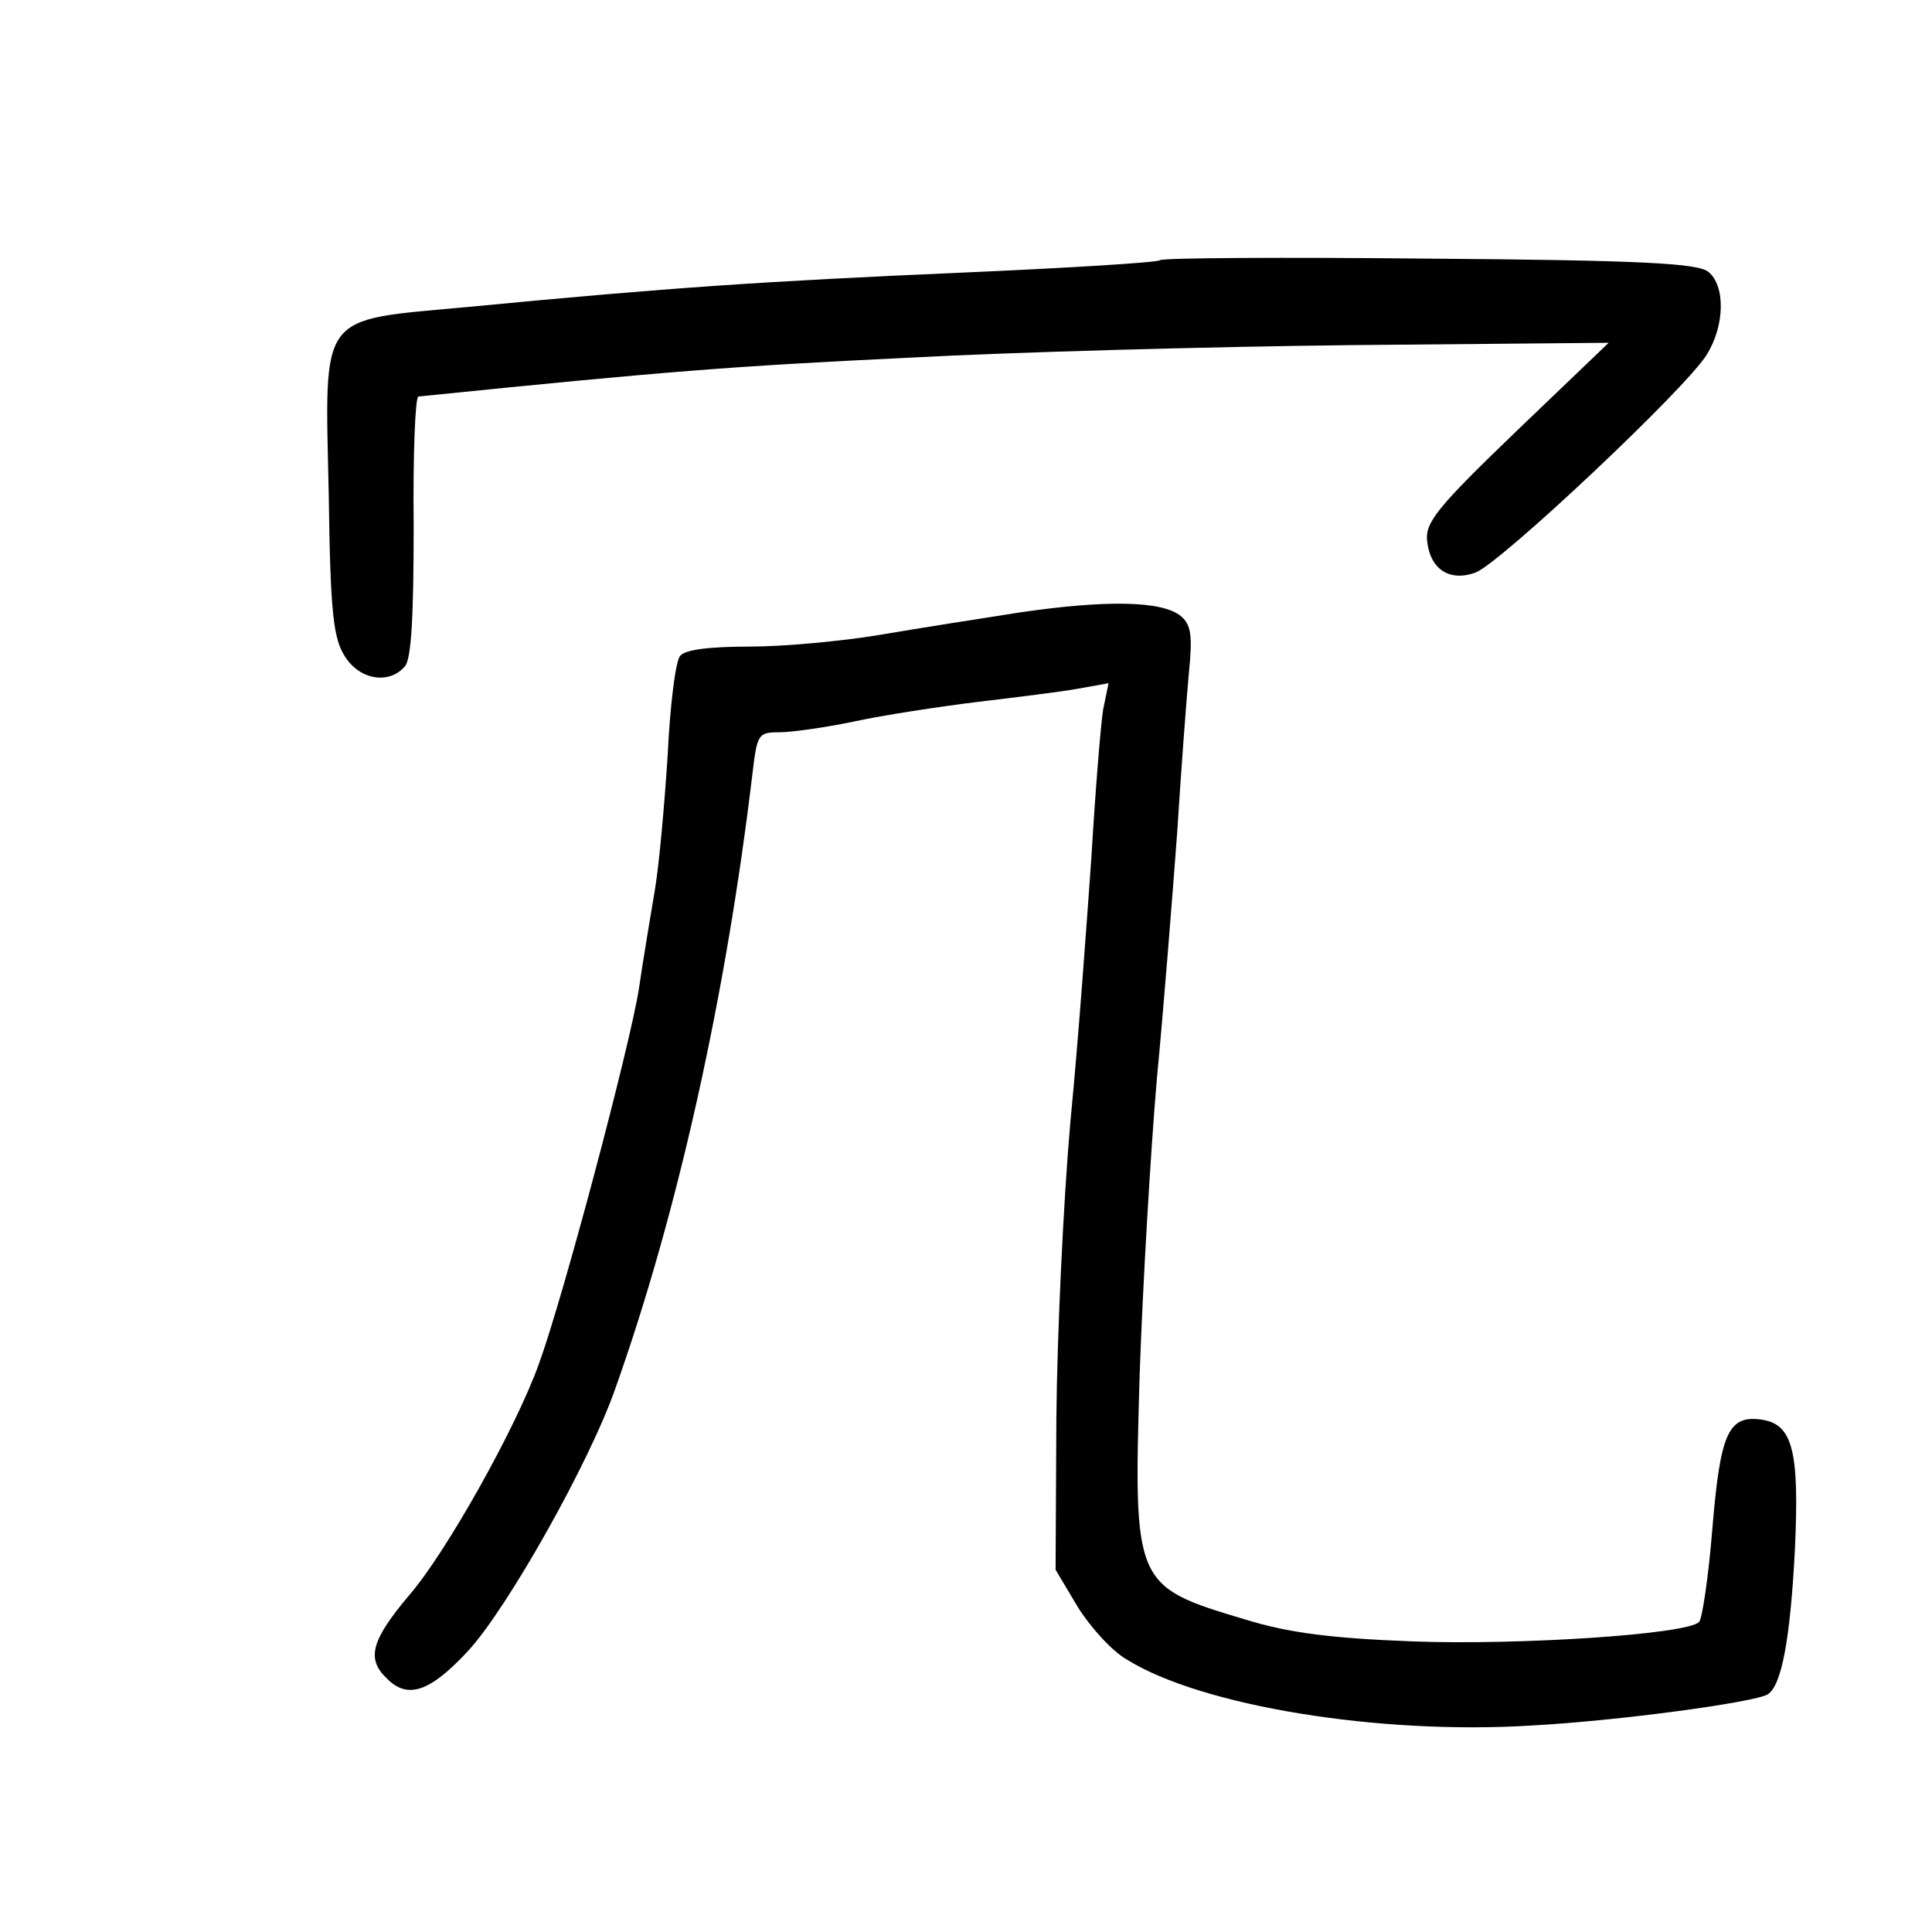 <?xml version="1.0" standalone="no"?>
<!DOCTYPE svg PUBLIC "-//W3C//DTD SVG 20010904//EN"
 "http://www.w3.org/TR/2001/REC-SVG-20010904/DTD/svg10.dtd">
<svg version="1.0" xmlns="http://www.w3.org/2000/svg"
 width="248pt" height="248pt" viewBox="0 0 248 248"
 preserveAspectRatio="xMidYMid meet">
<g transform="translate(0,248) scale(0.1,-0.1)"
fill="#000000" stroke="none">
<path d="M1489 2146 c-3 -3 -118 -10 -255 -16 -252 -11 -373 -19 -633 -44
-194 -18 -184 -4 -179 -241 2 -153 6 -185 21 -208 19 -30 57 -36 77 -12 8 10
11 63 11 180 -1 91 2 165 6 166 324 33 405 39 633 50 129 7 384 14 565 16
l330 3 -118 -113 c-103 -99 -118 -118 -115 -142 4 -36 29 -52 62 -40 32 12
272 238 297 280 23 37 24 88 2 106 -13 11 -86 15 -357 17 -188 2 -344 1 -347
-2z"/>
<path d="M1310 1694 c-52 -8 -134 -21 -181 -29 -48 -8 -123 -15 -167 -15 -52
0 -83 -4 -89 -12 -6 -7 -13 -65 -16 -128 -4 -63 -11 -140 -16 -170 -5 -30 -15
-89 -21 -130 -12 -75 -97 -395 -128 -480 -29 -82 -120 -244 -167 -298 -48 -57
-55 -81 -29 -106 27 -28 56 -18 105 35 50 54 156 242 189 337 80 225 142 504
176 790 6 49 7 52 34 52 16 0 59 6 97 14 37 8 109 19 158 25 50 6 107 13 129
17 l39 7 -7 -34 c-3 -19 -10 -104 -15 -189 -6 -85 -17 -238 -27 -340 -9 -102
-17 -273 -18 -380 l-1 -195 28 -47 c16 -26 44 -57 63 -68 96 -60 324 -97 519
-85 113 6 288 30 304 40 18 11 29 71 35 185 6 130 -3 163 -45 168 -41 5 -51
-20 -61 -141 -5 -62 -13 -115 -17 -119 -15 -16 -231 -30 -367 -25 -105 4 -160
11 -215 28 -144 43 -144 44 -136 317 4 114 14 284 22 377 9 94 20 235 26 315
5 80 12 172 15 205 5 49 3 63 -10 74 -24 20 -96 21 -206 5z"/>
</g>
</svg>
